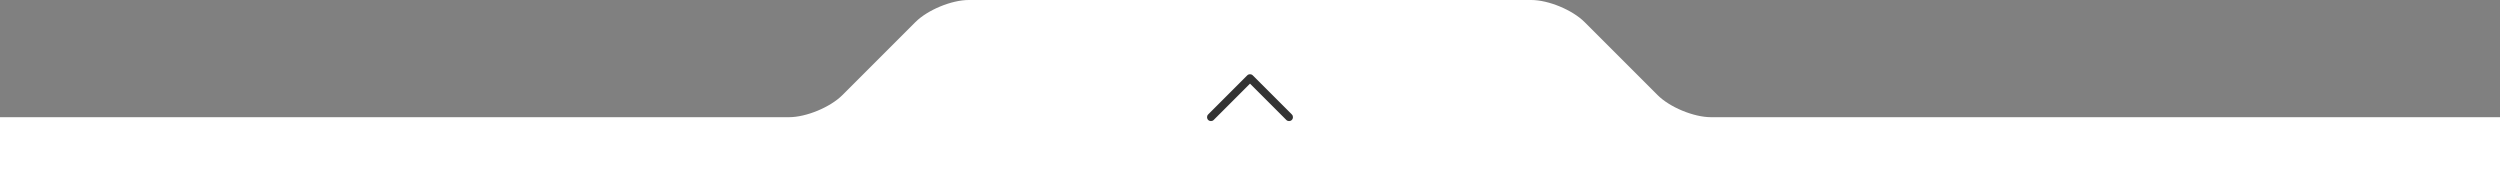 <?xml version="1.0" encoding="utf-8"?>
<!-- Generator: Adobe Illustrator 16.0.4, SVG Export Plug-In . SVG Version: 6.00 Build 0)  -->
<!DOCTYPE svg PUBLIC "-//W3C//DTD SVG 1.1//EN" "http://www.w3.org/Graphics/SVG/1.1/DTD/svg11.dtd">
<svg version="1.1" id="レイヤー_1" xmlns="http://www.w3.org/2000/svg" xmlns:xlink="http://www.w3.org/1999/xlink" x="0px"
	 y="0px" width="640px" height="50px" viewBox="0 0 640 50" enable-background="new 0 0 640 50" xml:space="preserve">
<rect x="0" y="0" width="640" height="50" fill="#808080" stroke="none"/>
<path fill="#FFFFFF" d="M640,30v20H0V30h202c4.4,0,10.545-2.546,13.657-5.657l18.687-18.687C237.454,2.546,243.6,0,248,0h144
	c4.4,0,10.545,2.546,13.656,5.657l18.688,18.687C427.453,27.454,433.6,30,438,30H640z"/>
<path fill="#333333" d="M330,31c-0.256,0-0.512-0.098-0.707-0.293L320,21.414l-9.293,9.293c-0.391,0.391-1.023,0.391-1.414,0
	s-0.391-1.023,0-1.414l10-10c0.391-0.391,1.023-0.391,1.414,0l10,10c0.391,0.391,0.391,1.023,0,1.414
	C330.512,30.902,330.256,31,330,31z"/>
</svg>
